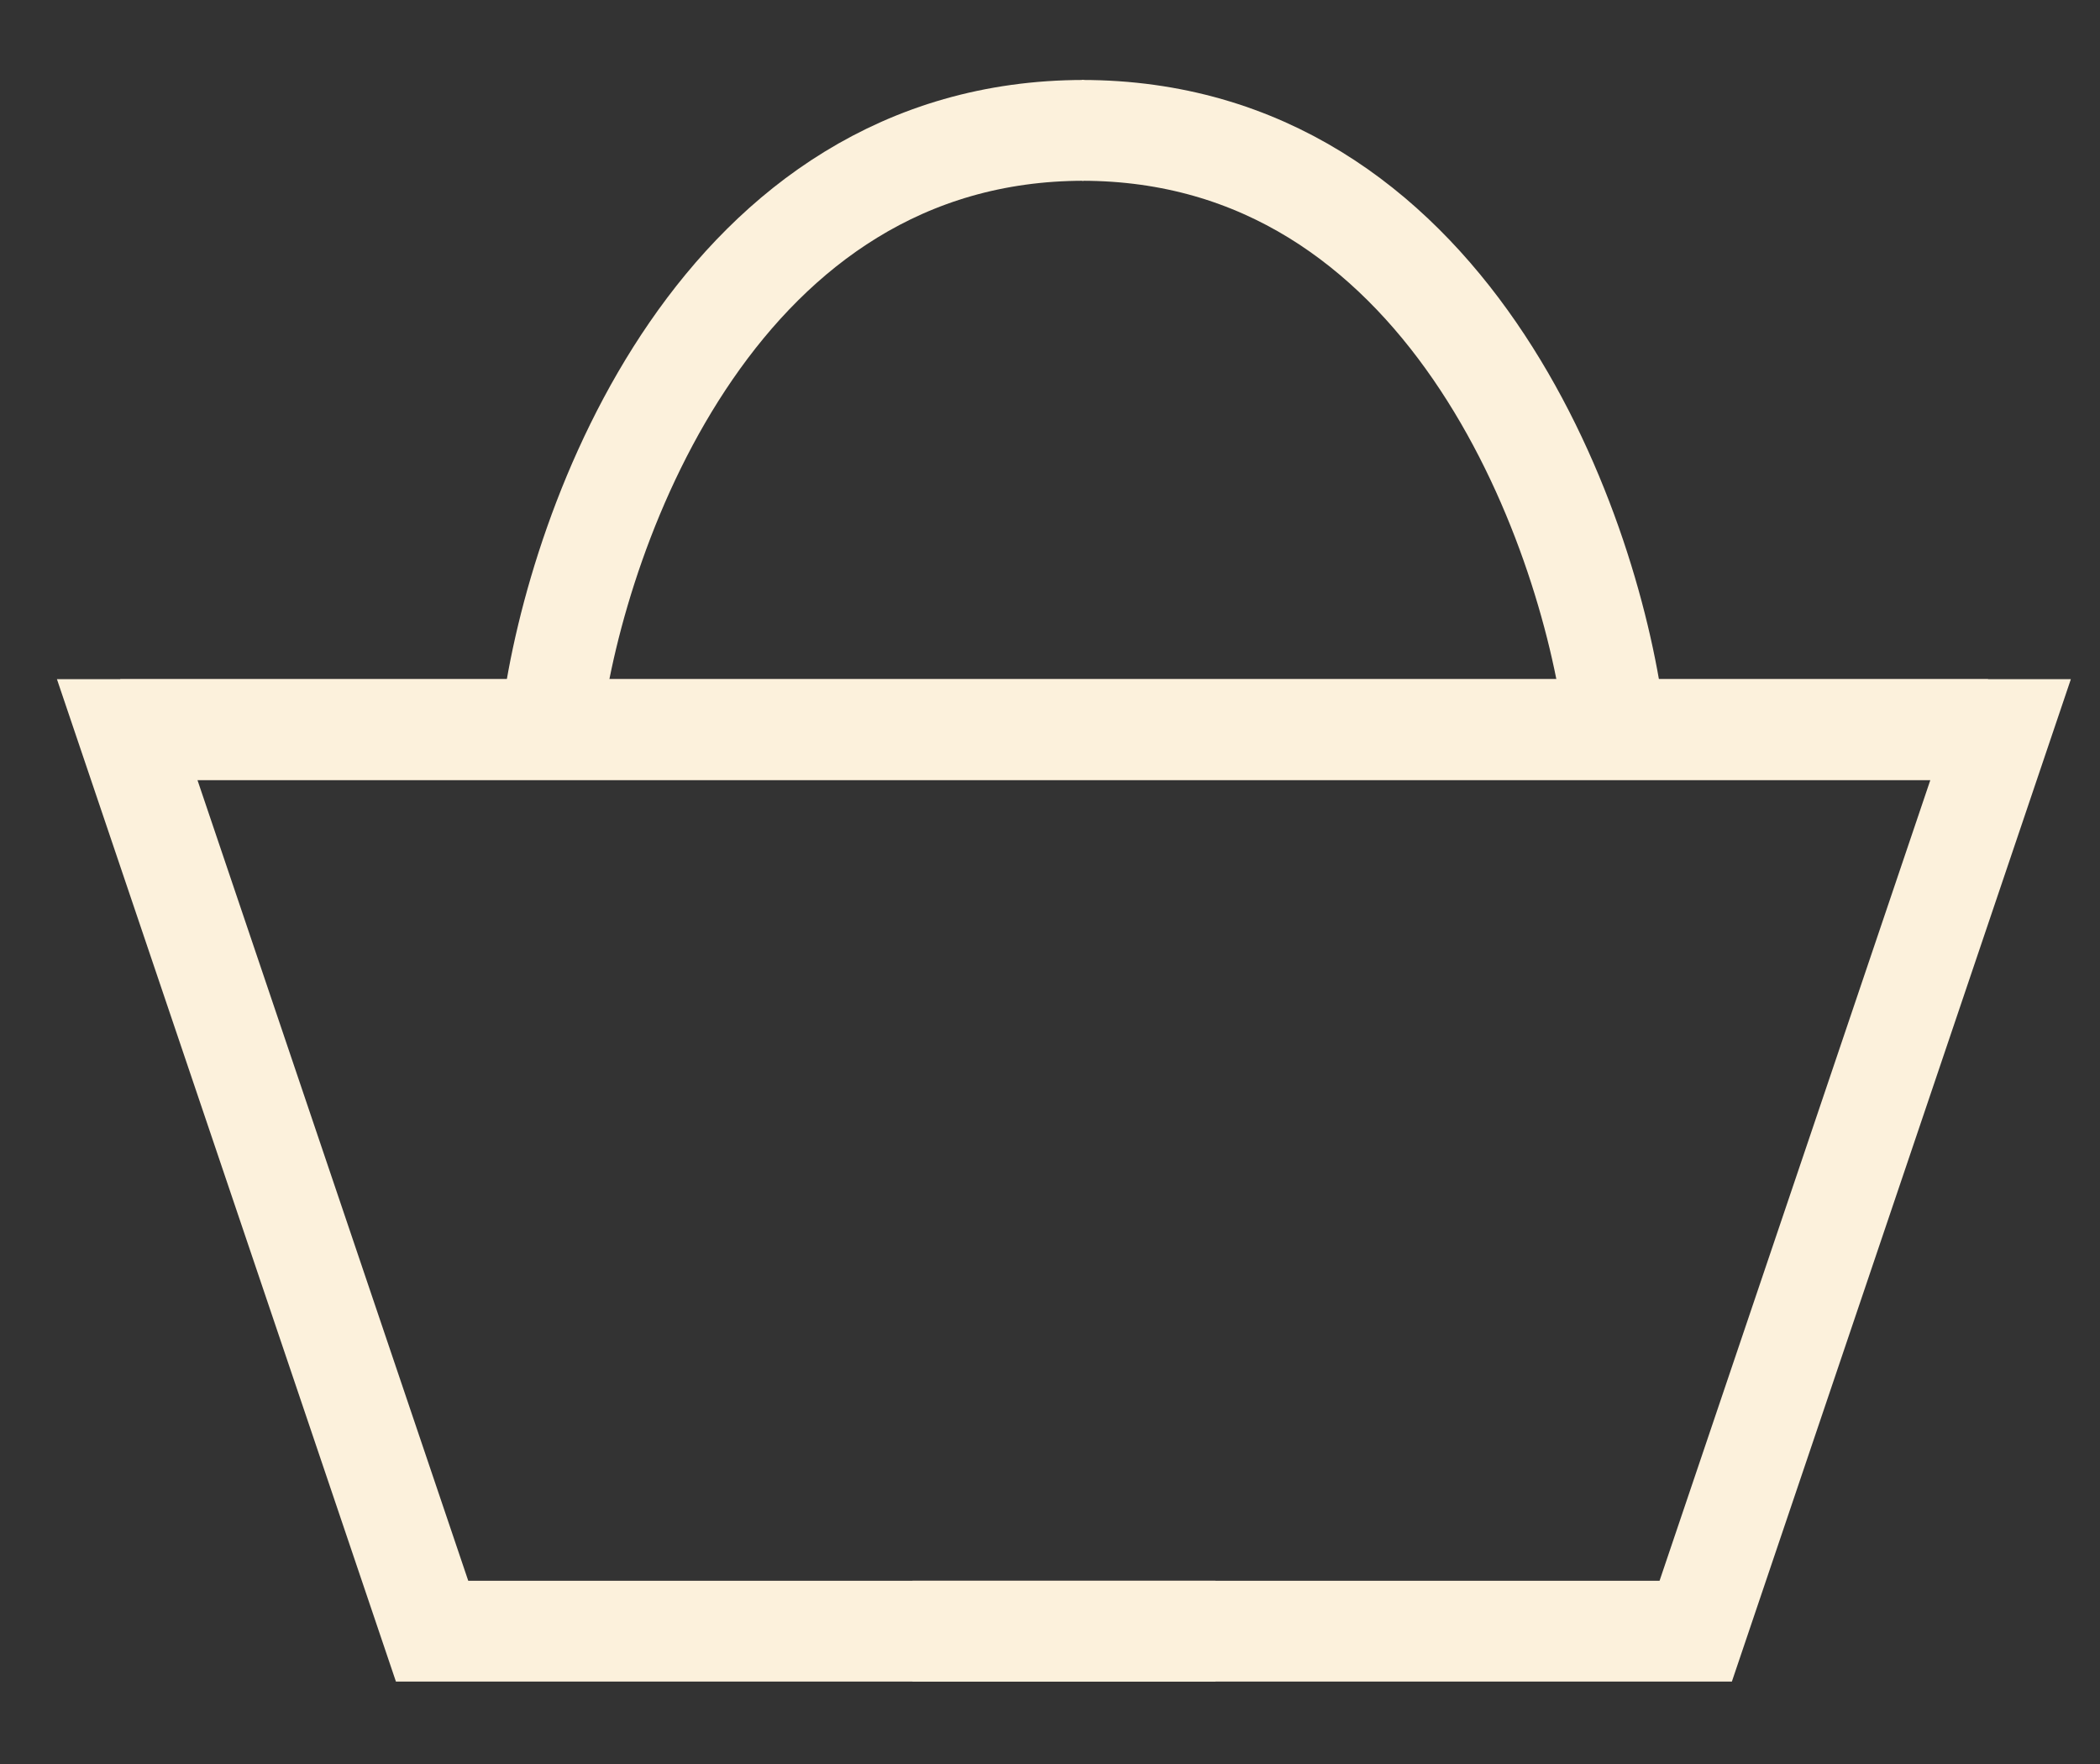 <svg width="25" height="21" viewBox="0 0 25 21" fill="none" xmlns="http://www.w3.org/2000/svg">
<rect x="0" y="0" width="25" height="21" fill="#333333" stroke="none"/>
<path d="M6.569 8.551C6.876 6.218 8.573 1.552 12.904 1.552" stroke="#FCF1DC" stroke-width="1.2"/>
<path d="M19.214 8.551C18.907 6.218 17.21 1.552 12.879 1.552" stroke="#FCF1DC" stroke-width="1.2"/>
<path d="M14.469 19.419H5.144L1.514 8.685H23.667" stroke="#FCF1DC" stroke-width="1.2"/>
<path d="M10.863 19.419H20.187L23.817 8.685H1.432" stroke="#FCF1DC" stroke-width="1.2"/>
</svg>
